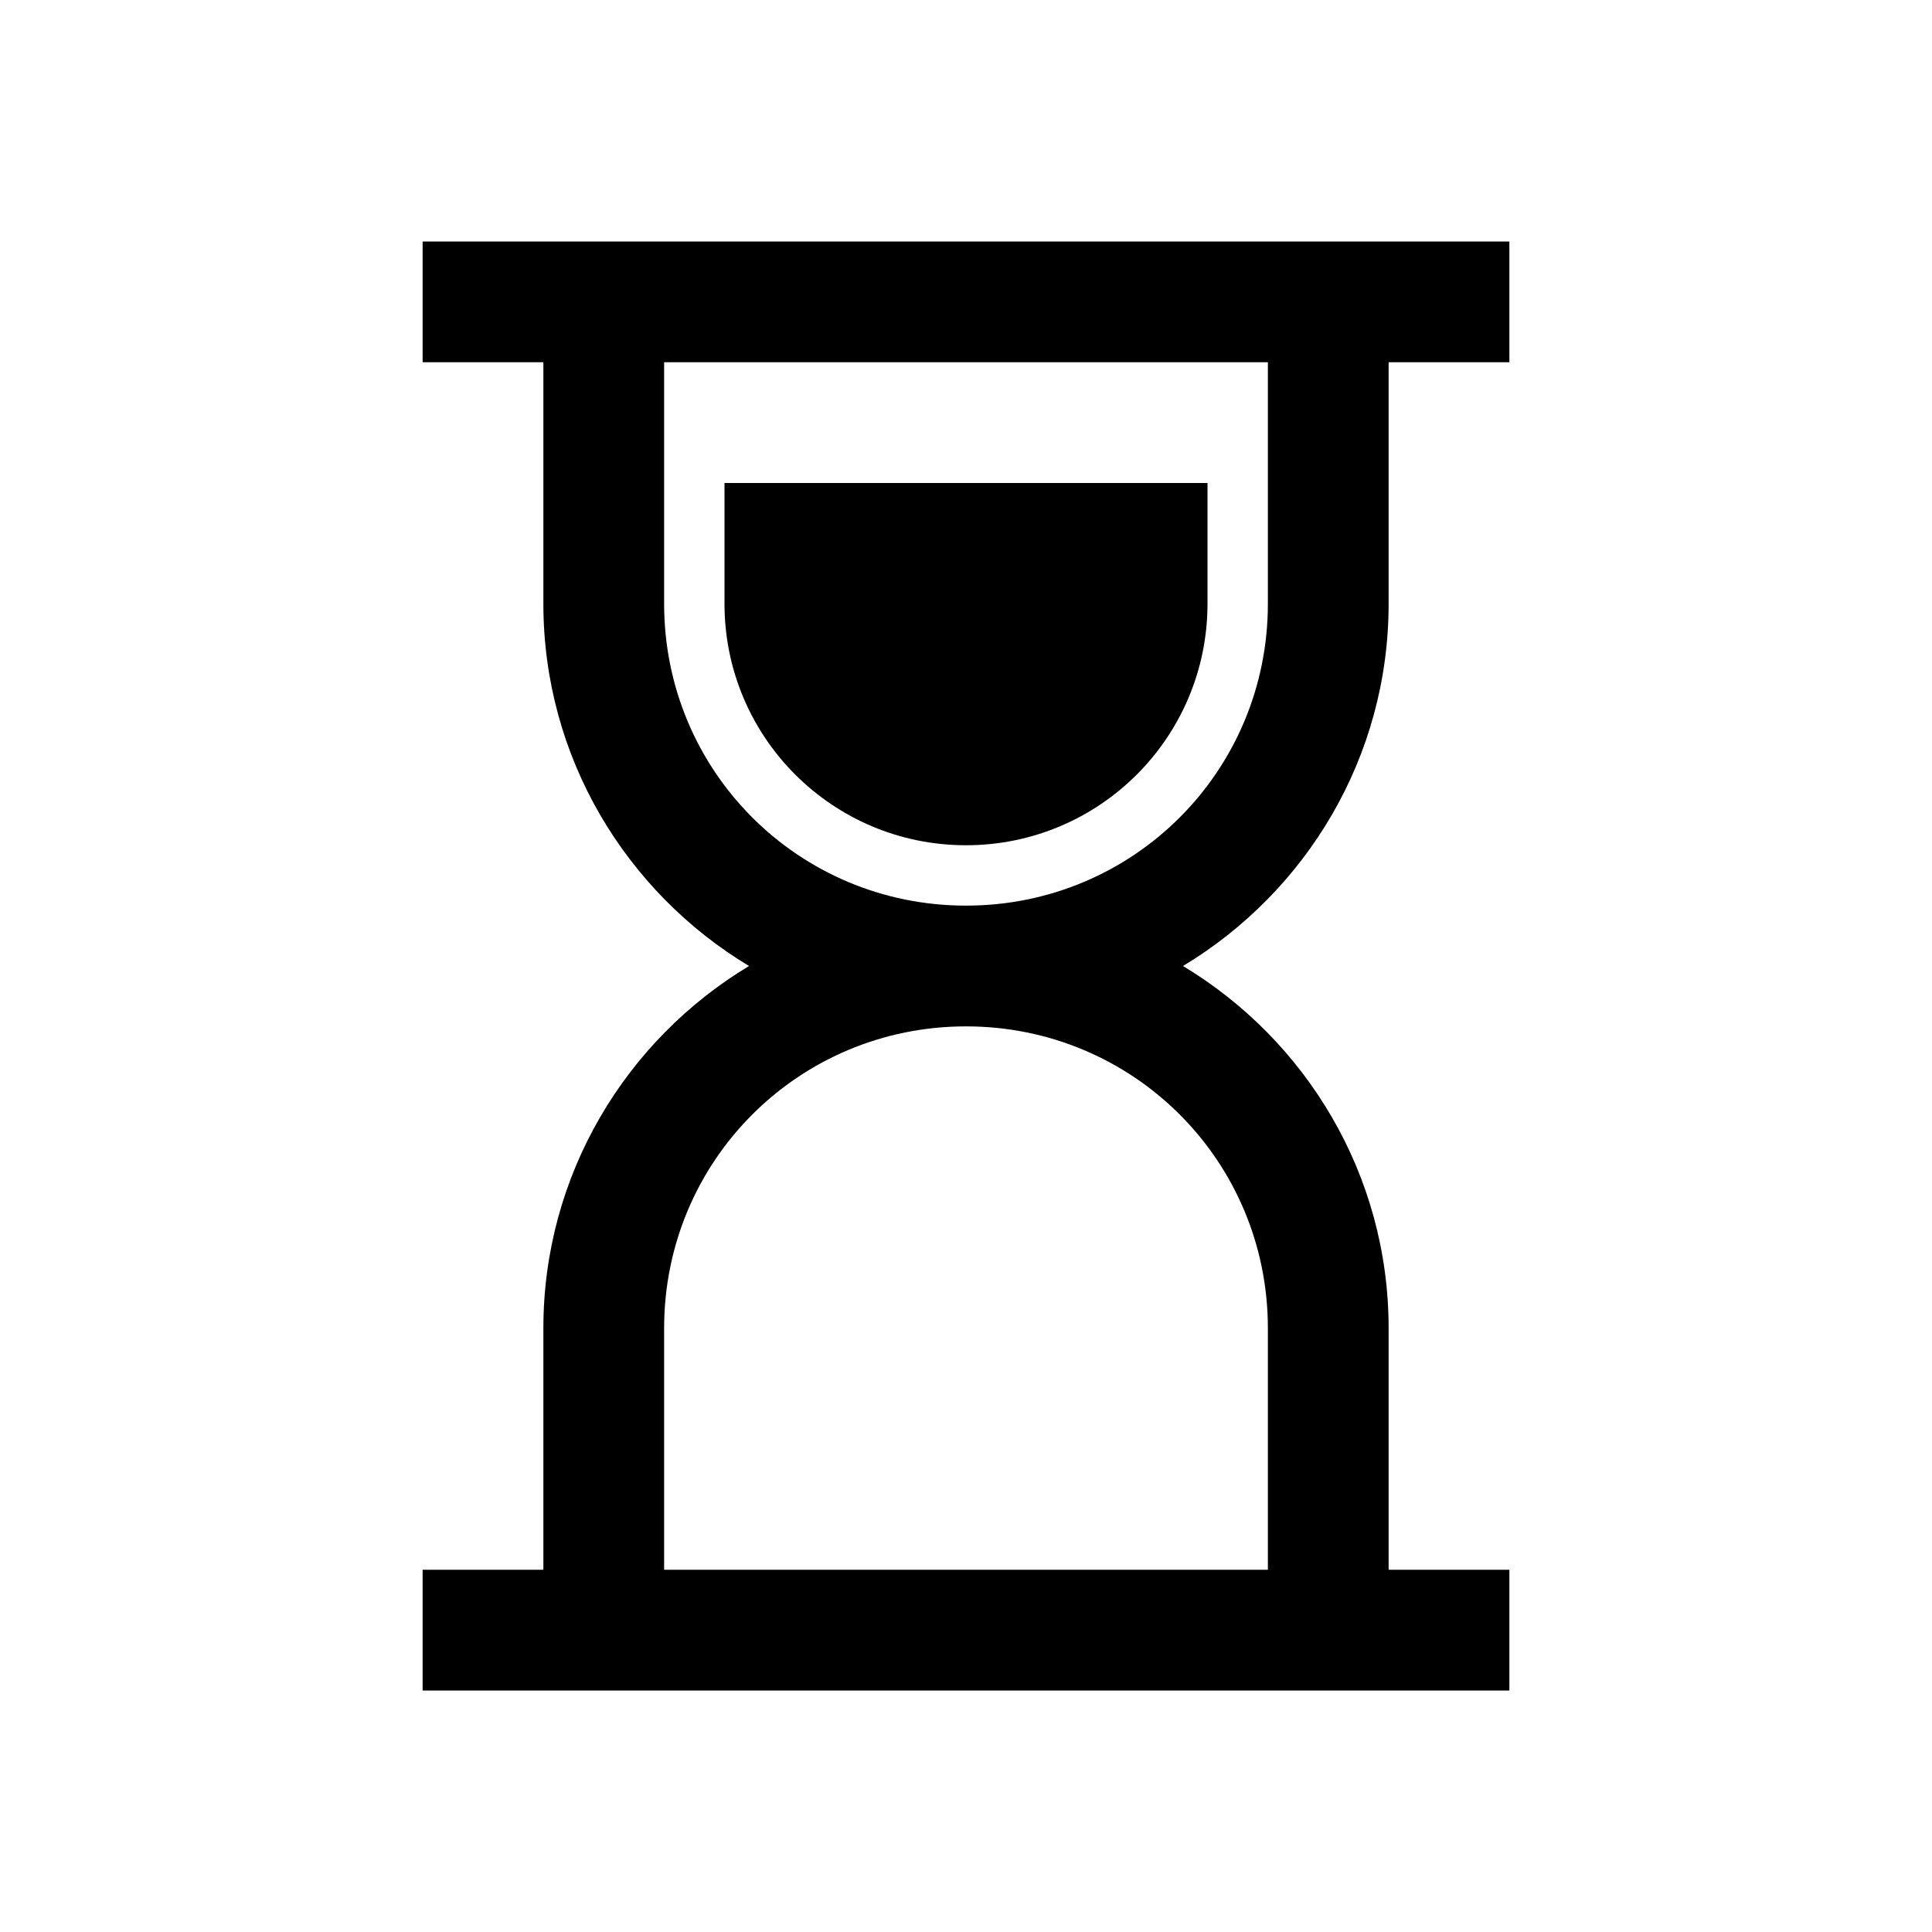 <svg viewBox="0 0 32 32" xmlns="http://www.w3.org/2000/svg"><path d="m7 4v2h2v4c0 2.543 1.367 4.773 3.406 6-2.039 1.227-3.406 3.457-3.406 6v4h-2v2h18v-2h-2v-4c0-2.543-1.367-4.773-3.406-6 2.039-1.227 3.406-3.457 3.406-6v-4h2v-2zm4 2h10v4c0 2.773-2.227 5-5 5-2.773 0-5-2.227-5-5zm1 2v2c0 2.211 1.789 4 4 4 2.211 0 4-1.789 4-4v-2zm4 9c2.773 0 5 2.227 5 5v4h-10v-4c0-2.773 2.227-5 5-5z"/></svg>